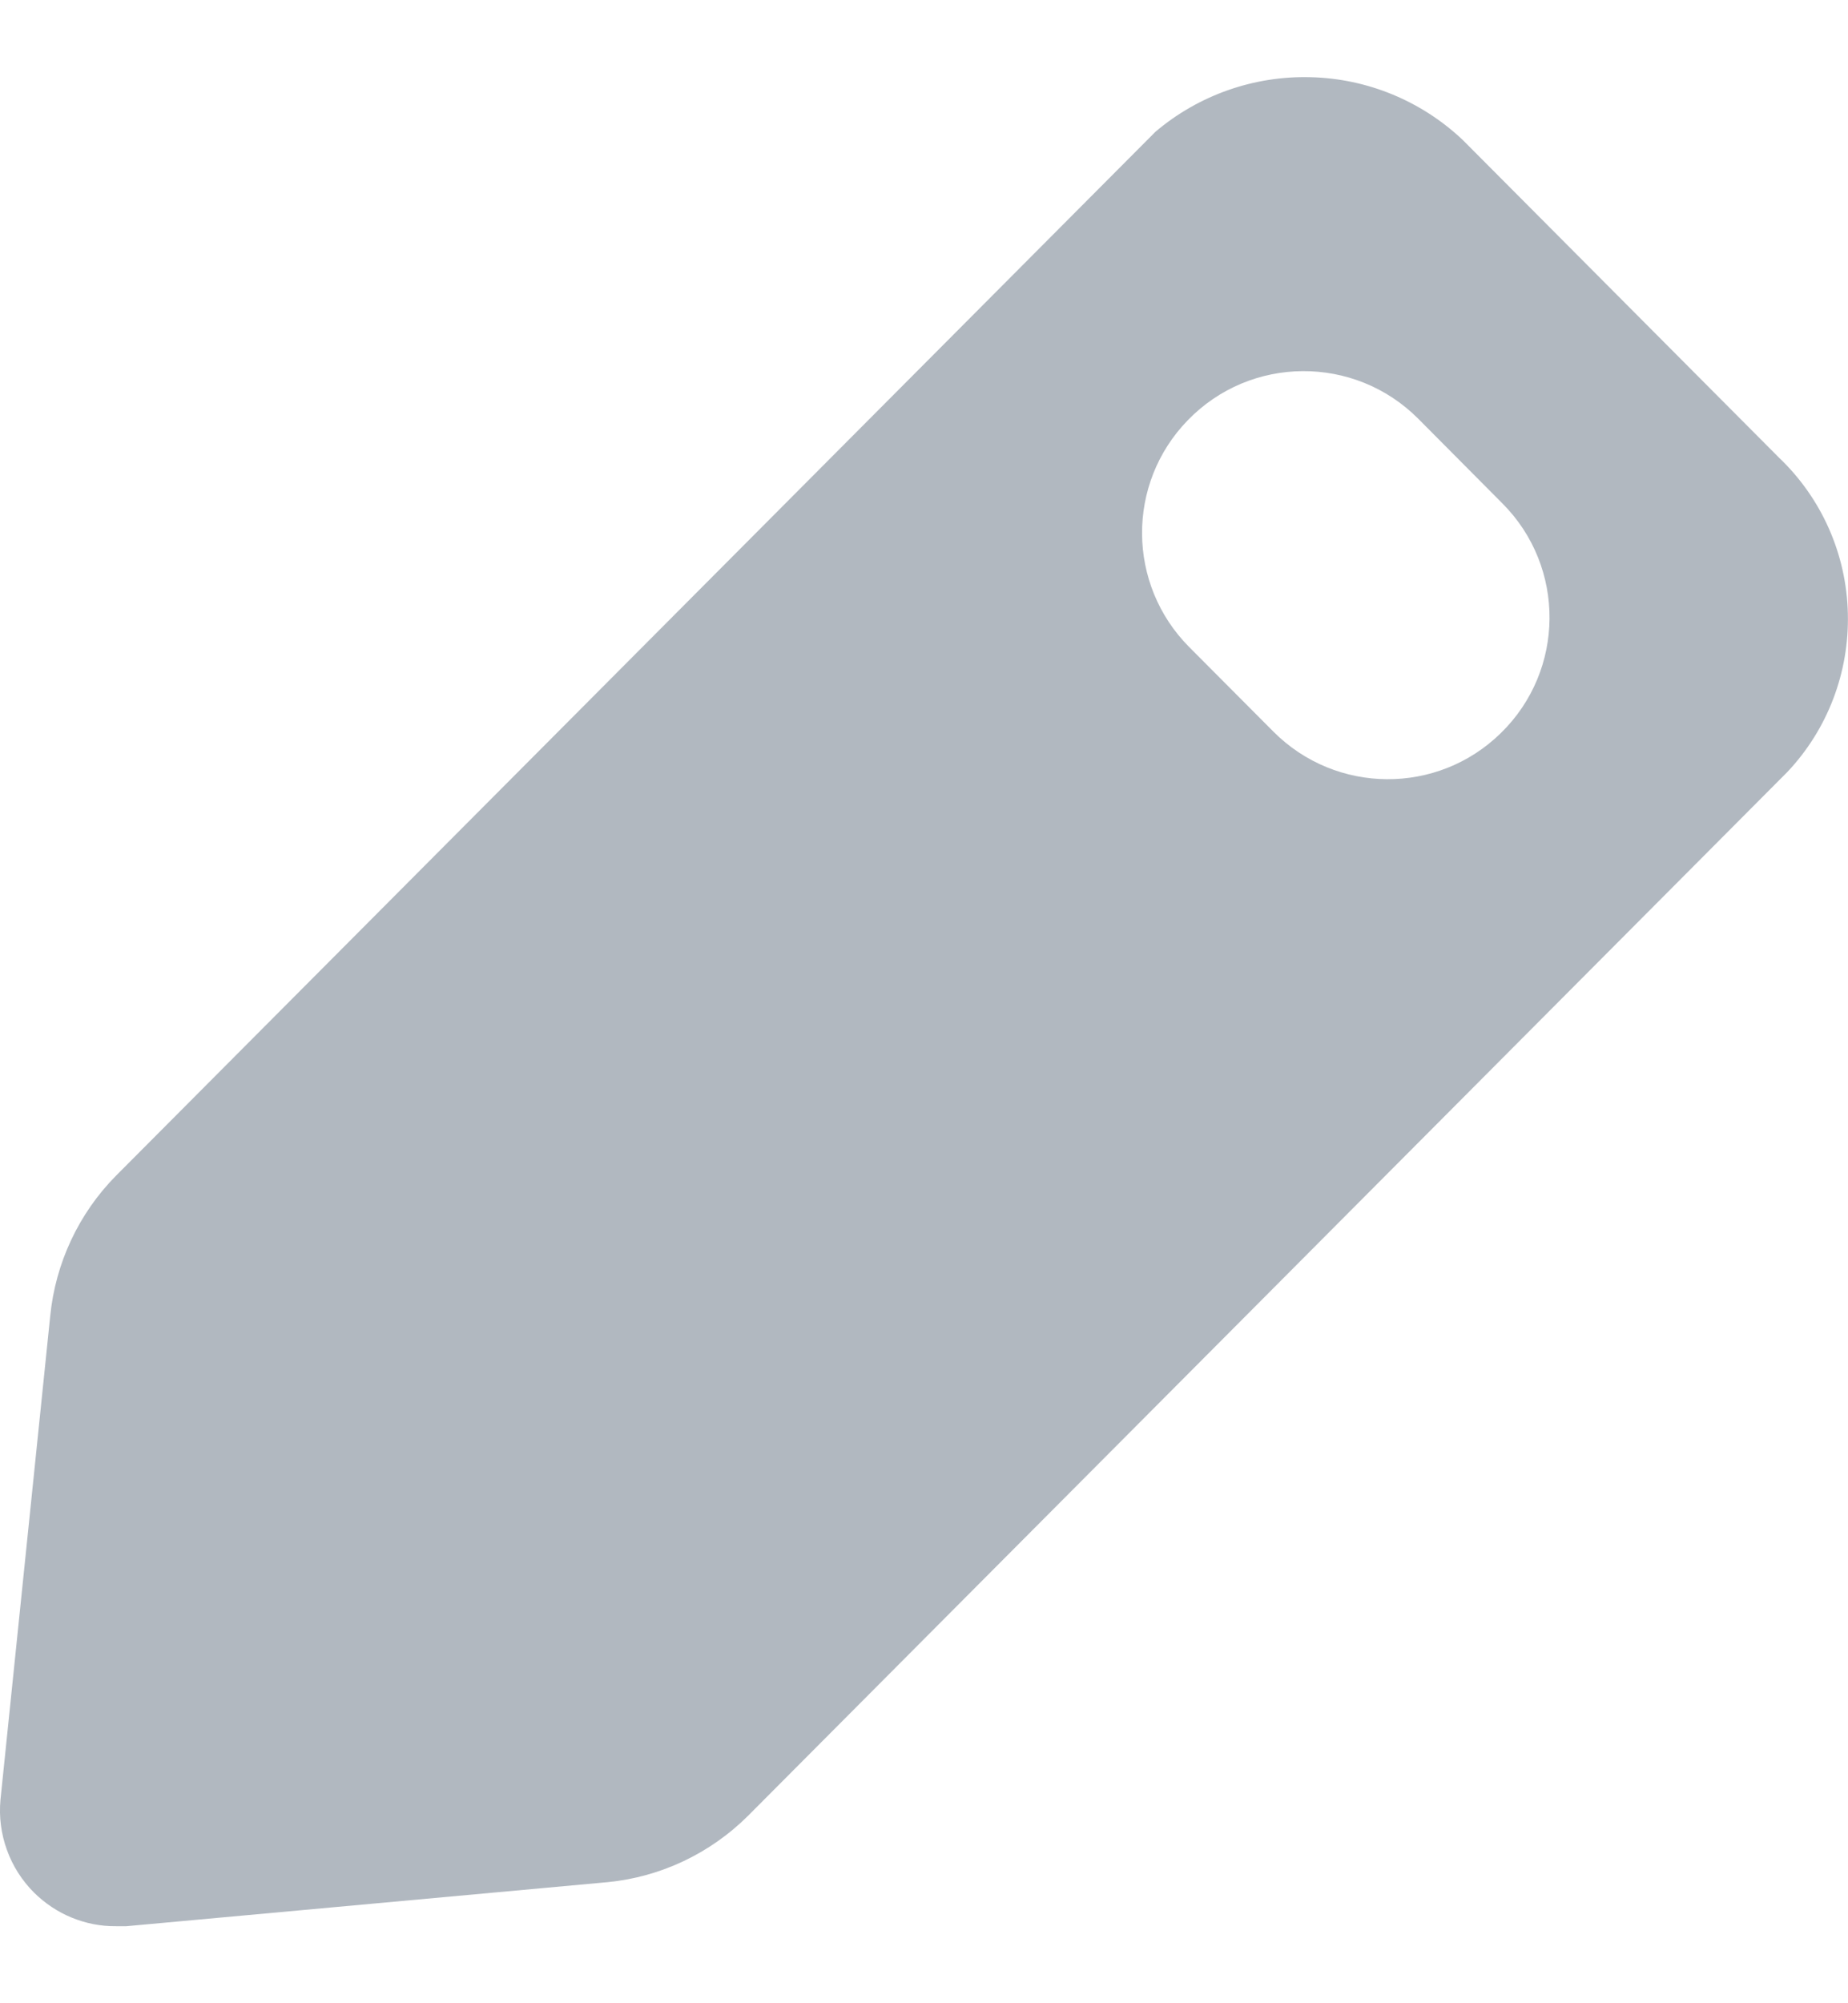 <svg width="12" height="13" viewBox="0 0 12 13" fill="transparent" xmlns="http://www.w3.org/2000/svg">
<path d="M11.553 2.971L9.498 0.908C9.23 0.655 8.879 0.51 8.511 0.501C8.143 0.491 7.784 0.617 7.503 0.855L0.753 7.63C0.511 7.875 0.36 8.197 0.326 8.541L0.003 11.68C-0.007 11.79 0.007 11.901 0.045 12.005C0.082 12.109 0.143 12.204 0.221 12.282C0.291 12.351 0.374 12.407 0.465 12.444C0.557 12.482 0.654 12.501 0.753 12.5H0.821L3.948 12.214C4.291 12.18 4.611 12.028 4.856 11.785L11.606 5.01C11.868 4.733 12.009 4.362 11.999 3.98C11.99 3.597 11.829 3.234 11.553 2.971ZM9.746 4.757C9.335 5.16 8.676 5.156 8.269 4.748L7.722 4.199C7.318 3.793 7.313 3.138 7.713 2.727V2.727C8.121 2.306 8.795 2.302 9.209 2.717L9.756 3.267C10.168 3.68 10.163 4.35 9.746 4.757V4.757Z" fill="#B1B8C0"/>
</svg>
